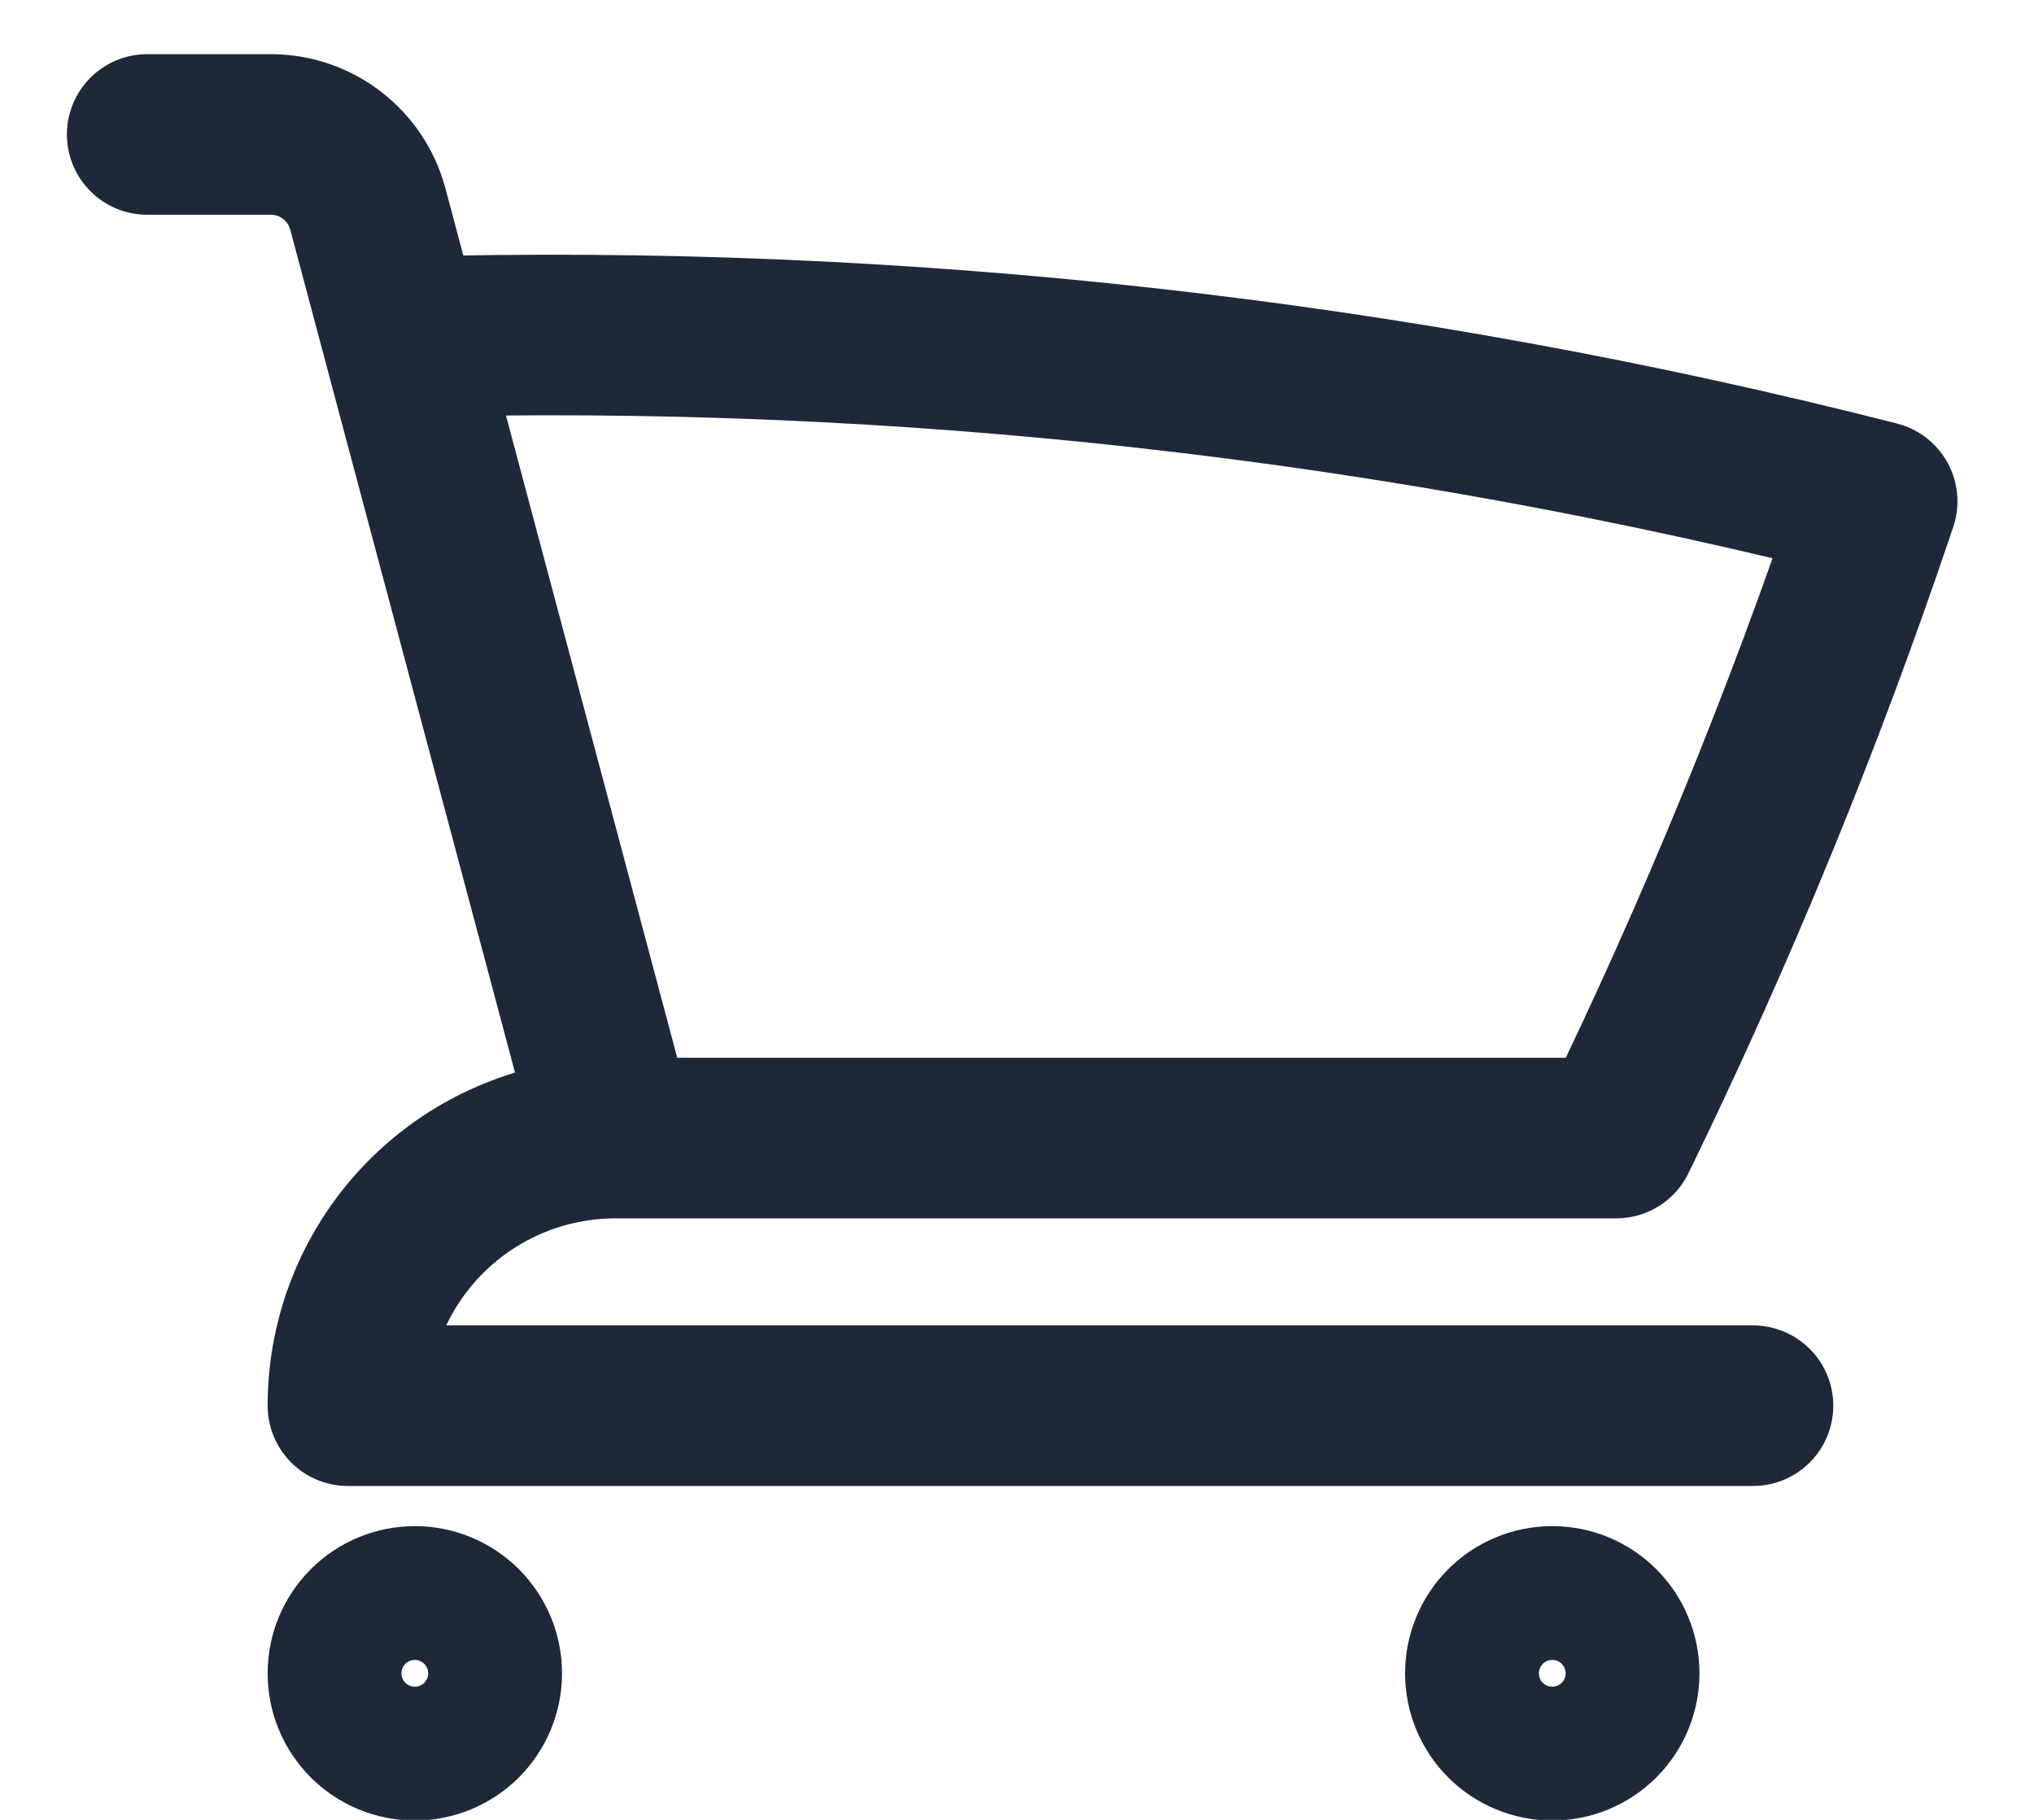 <svg width="19" height="17" viewBox="0 0 19 17" fill="none" xmlns="http://www.w3.org/2000/svg">
<path d="M1.375 1.256H2.53C2.955 1.256 3.326 1.542 3.436 1.952L3.755 3.149M3.755 3.149C8.397 3.019 13.035 3.535 17.535 4.683C16.848 6.728 16.032 8.714 15.098 10.631H5.75M3.755 3.149L5.75 10.631M5.75 10.631C5.087 10.631 4.451 10.894 3.982 11.363C3.513 11.832 3.25 12.468 3.25 13.131H16.375M4.5 15.631C4.5 15.797 4.434 15.956 4.317 16.073C4.2 16.19 4.041 16.256 3.875 16.256C3.709 16.256 3.55 16.19 3.433 16.073C3.316 15.956 3.25 15.797 3.25 15.631C3.25 15.465 3.316 15.306 3.433 15.189C3.55 15.072 3.709 15.006 3.875 15.006C4.041 15.006 4.2 15.072 4.317 15.189C4.434 15.306 4.5 15.465 4.5 15.631ZM15.125 15.631C15.125 15.797 15.059 15.956 14.942 16.073C14.825 16.19 14.666 16.256 14.5 16.256C14.334 16.256 14.175 16.19 14.058 16.073C13.941 15.956 13.875 15.797 13.875 15.631C13.875 15.465 13.941 15.306 14.058 15.189C14.175 15.072 14.334 15.006 14.5 15.006C14.666 15.006 14.825 15.072 14.942 15.189C15.059 15.306 15.125 15.465 15.125 15.631Z" stroke="#1D2939" stroke-width="1.5" stroke-linecap="round" stroke-linejoin="round"/>
</svg>
